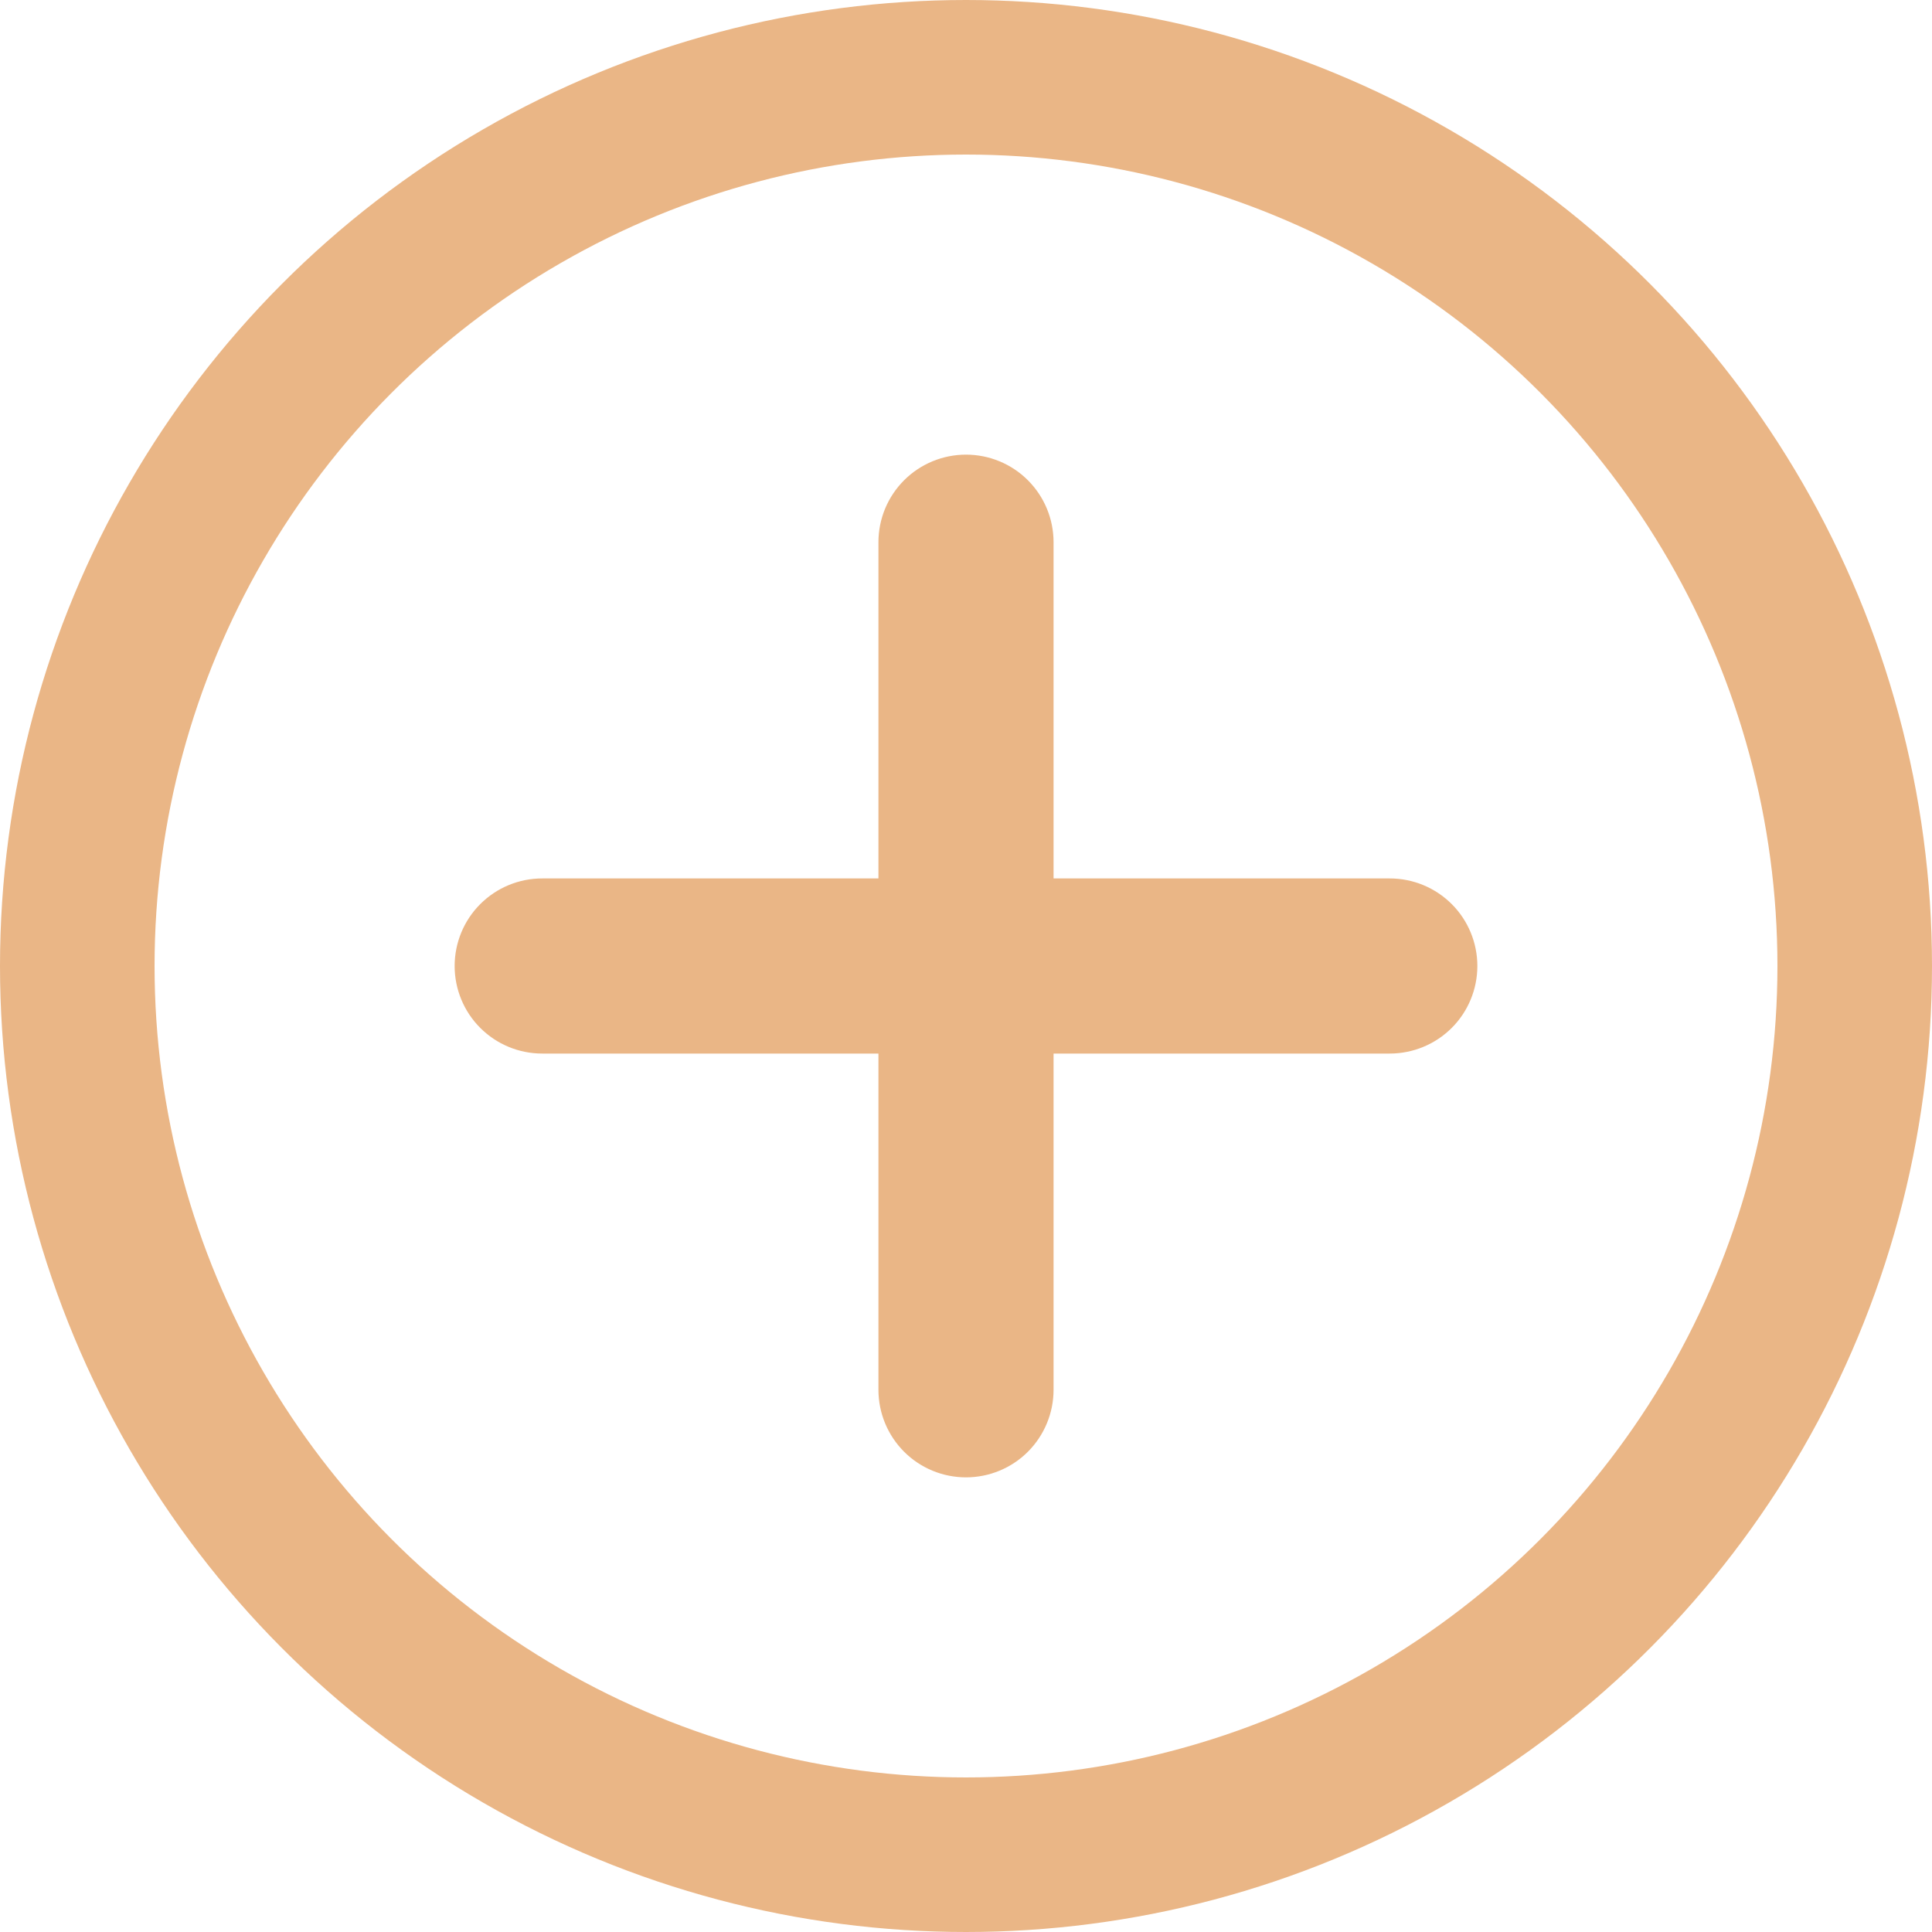 <svg width="25" height="25" viewBox="0 0 25 25" fill="none" xmlns="http://www.w3.org/2000/svg">
<circle cx="12.5" cy="12.5" r="11.5" stroke="#EAB686" stroke-width="2"/>
<path d="M17.984 11.617H13.383V7.016C13.383 6.781 13.29 6.557 13.124 6.391C12.959 6.226 12.734 6.133 12.5 6.133C12.266 6.133 12.041 6.226 11.876 6.391C11.71 6.557 11.617 6.781 11.617 7.016V11.617H7.016C6.781 11.617 6.557 11.71 6.391 11.876C6.226 12.041 6.133 12.266 6.133 12.5C6.133 12.734 6.226 12.959 6.391 13.124C6.557 13.29 6.781 13.383 7.016 13.383H11.617V17.984C11.617 18.218 11.71 18.443 11.876 18.609C12.041 18.774 12.266 18.867 12.5 18.867C12.734 18.867 12.959 18.774 13.124 18.609C13.29 18.443 13.383 18.218 13.383 17.984V13.383H17.984C18.218 13.383 18.443 13.29 18.609 13.124C18.774 12.959 18.867 12.734 18.867 12.5C18.867 12.266 18.774 12.041 18.609 11.876C18.443 11.71 18.218 11.617 17.984 11.617Z" fill="#EAB686" stroke="#EAB686" stroke-width="0.5"/>
</svg>
